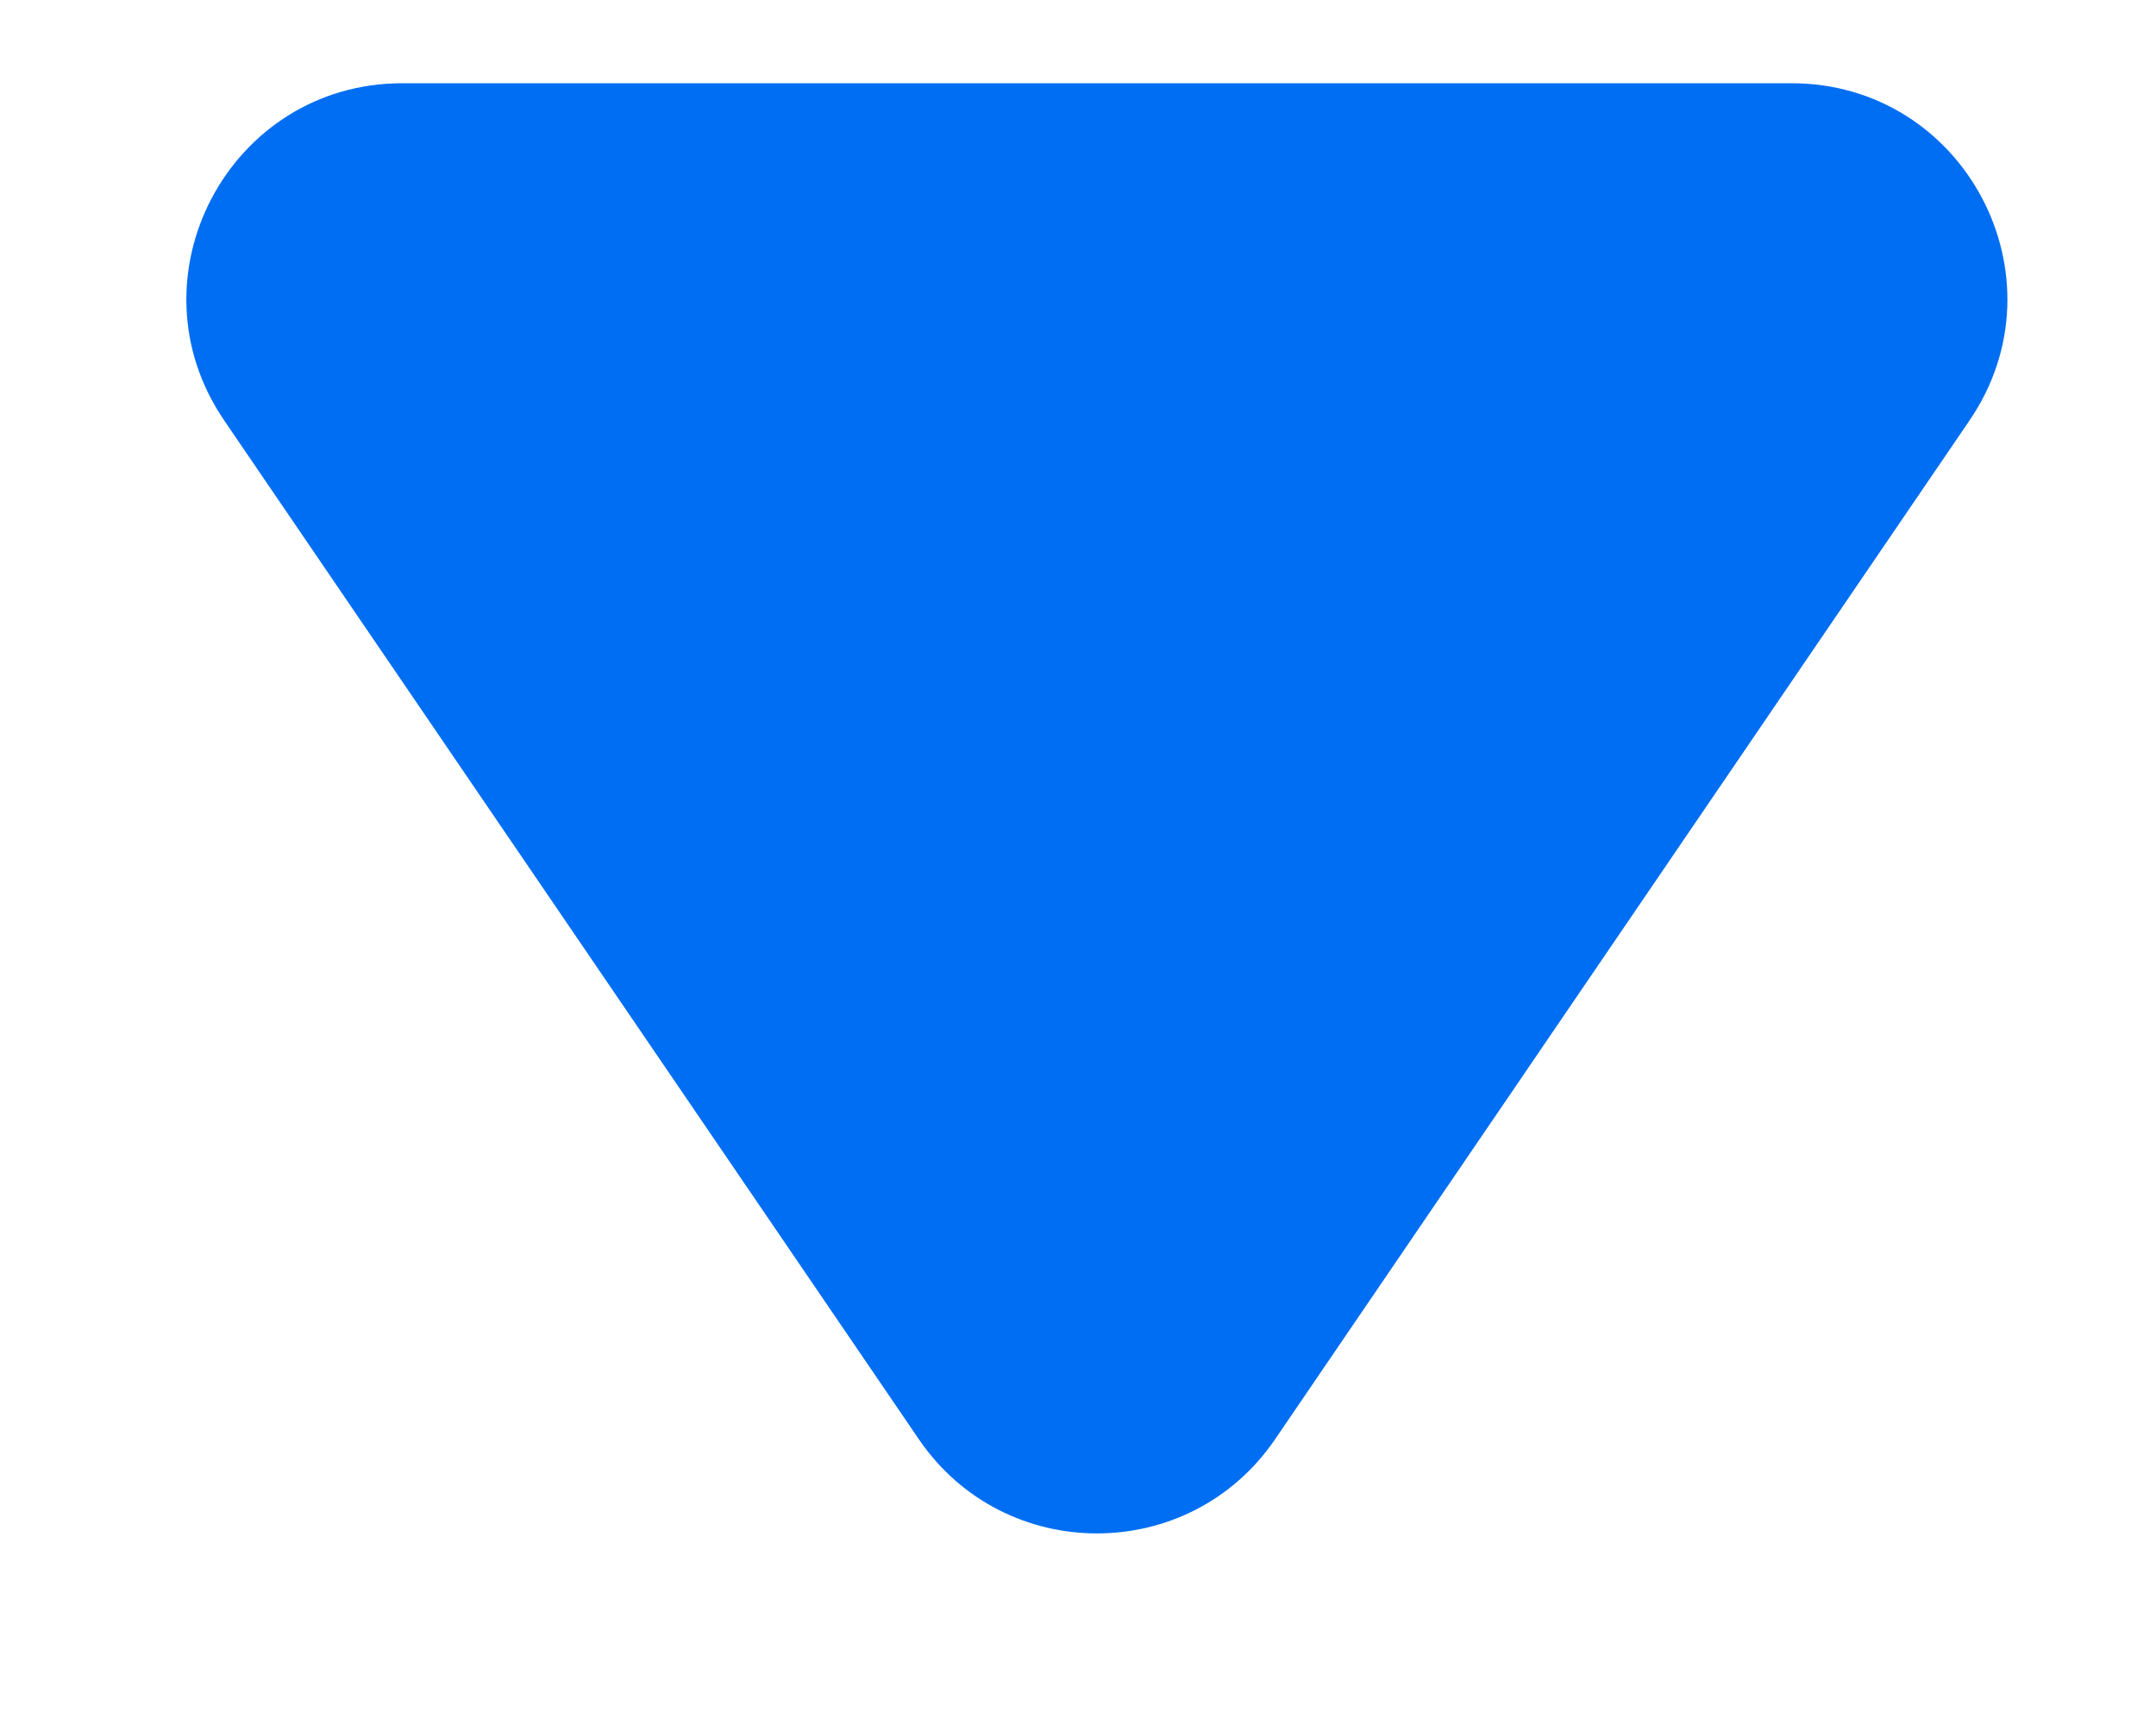 <svg width="10" height="8" viewBox="0 0 10 8" fill="none" xmlns="http://www.w3.org/2000/svg">
<path d="M1.04 1.95C0.587 1.286 1.063 0.386 1.866 0.386H8.309C9.113 0.386 9.588 1.286 9.135 1.95L5.914 6.675C5.517 7.257 4.659 7.257 4.262 6.675L1.04 1.95Z" fill="#006EF2"/>
</svg>
